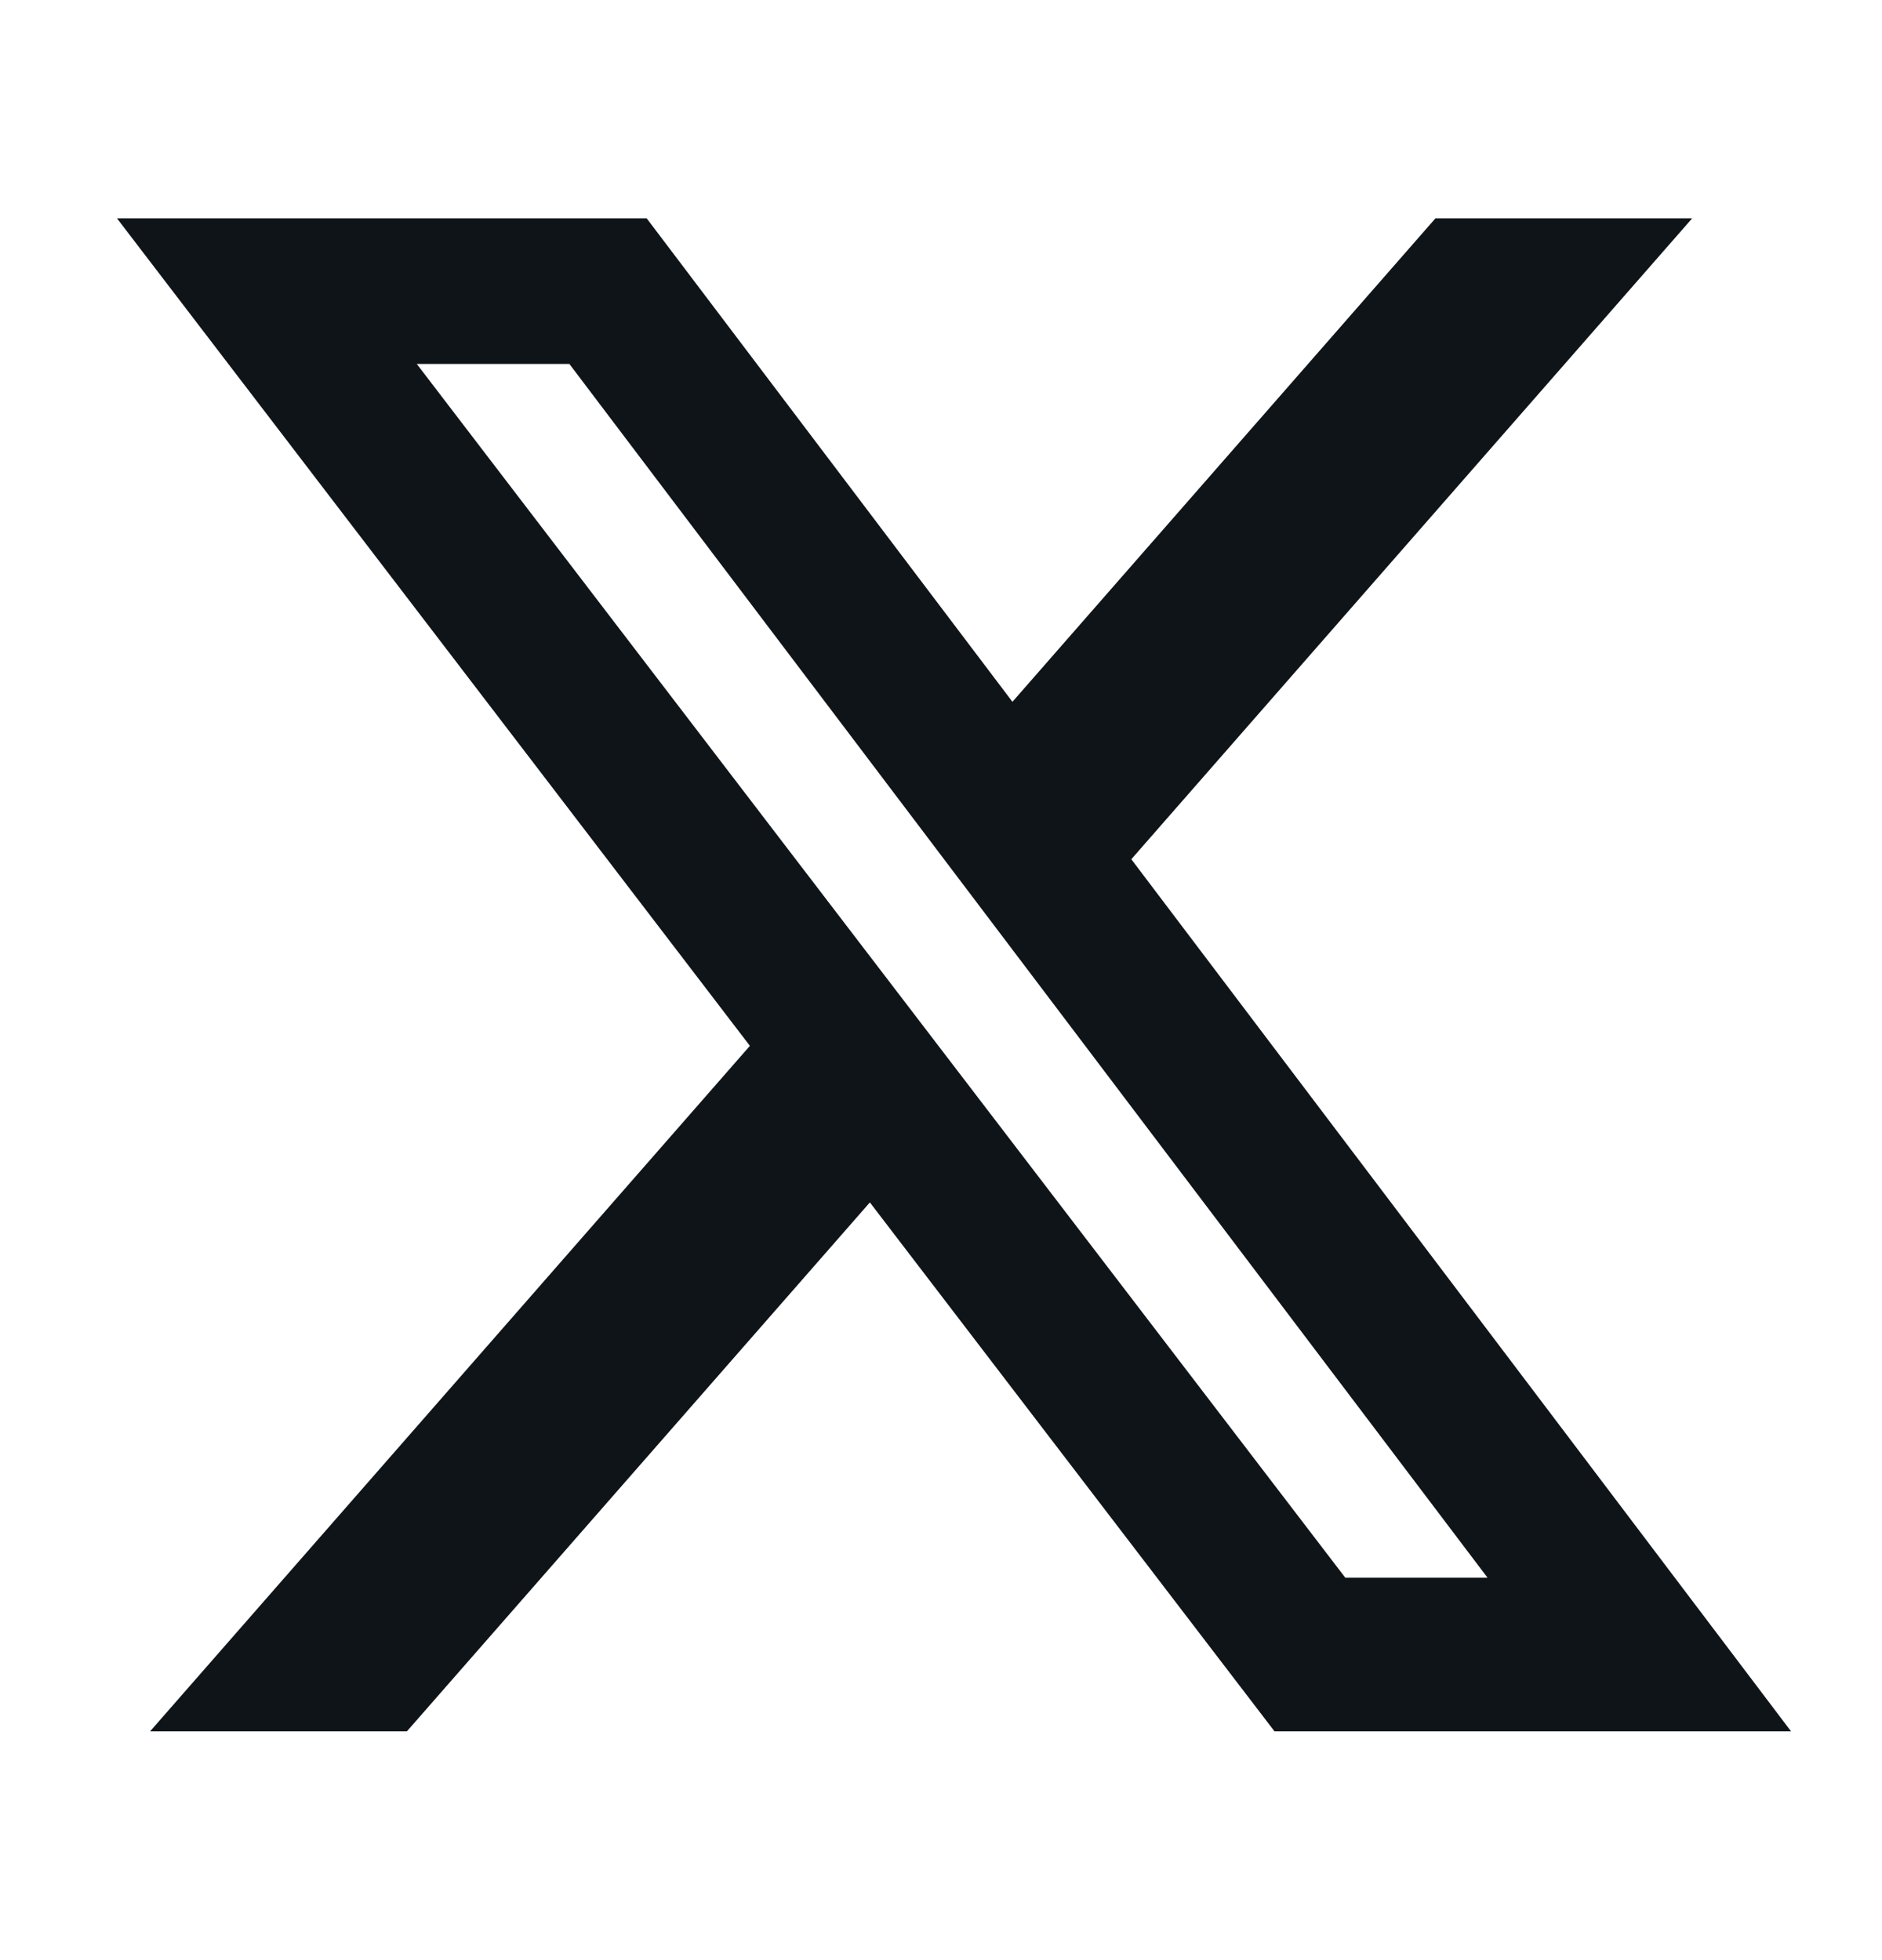 <svg width="24" height="25" viewBox="0 0 24 25" fill="none" xmlns="http://www.w3.org/2000/svg">
<path d="M18.305 2.785H21.579L14.427 10.959L22.84 22.082H16.253L11.093 15.336L5.189 22.082H1.914L9.563 13.339L1.492 2.785H8.247L12.911 8.951L18.305 2.785ZM17.156 20.123H18.97L7.261 4.642H5.315L17.156 20.123Z" fill="#0F1419"/>
</svg>
